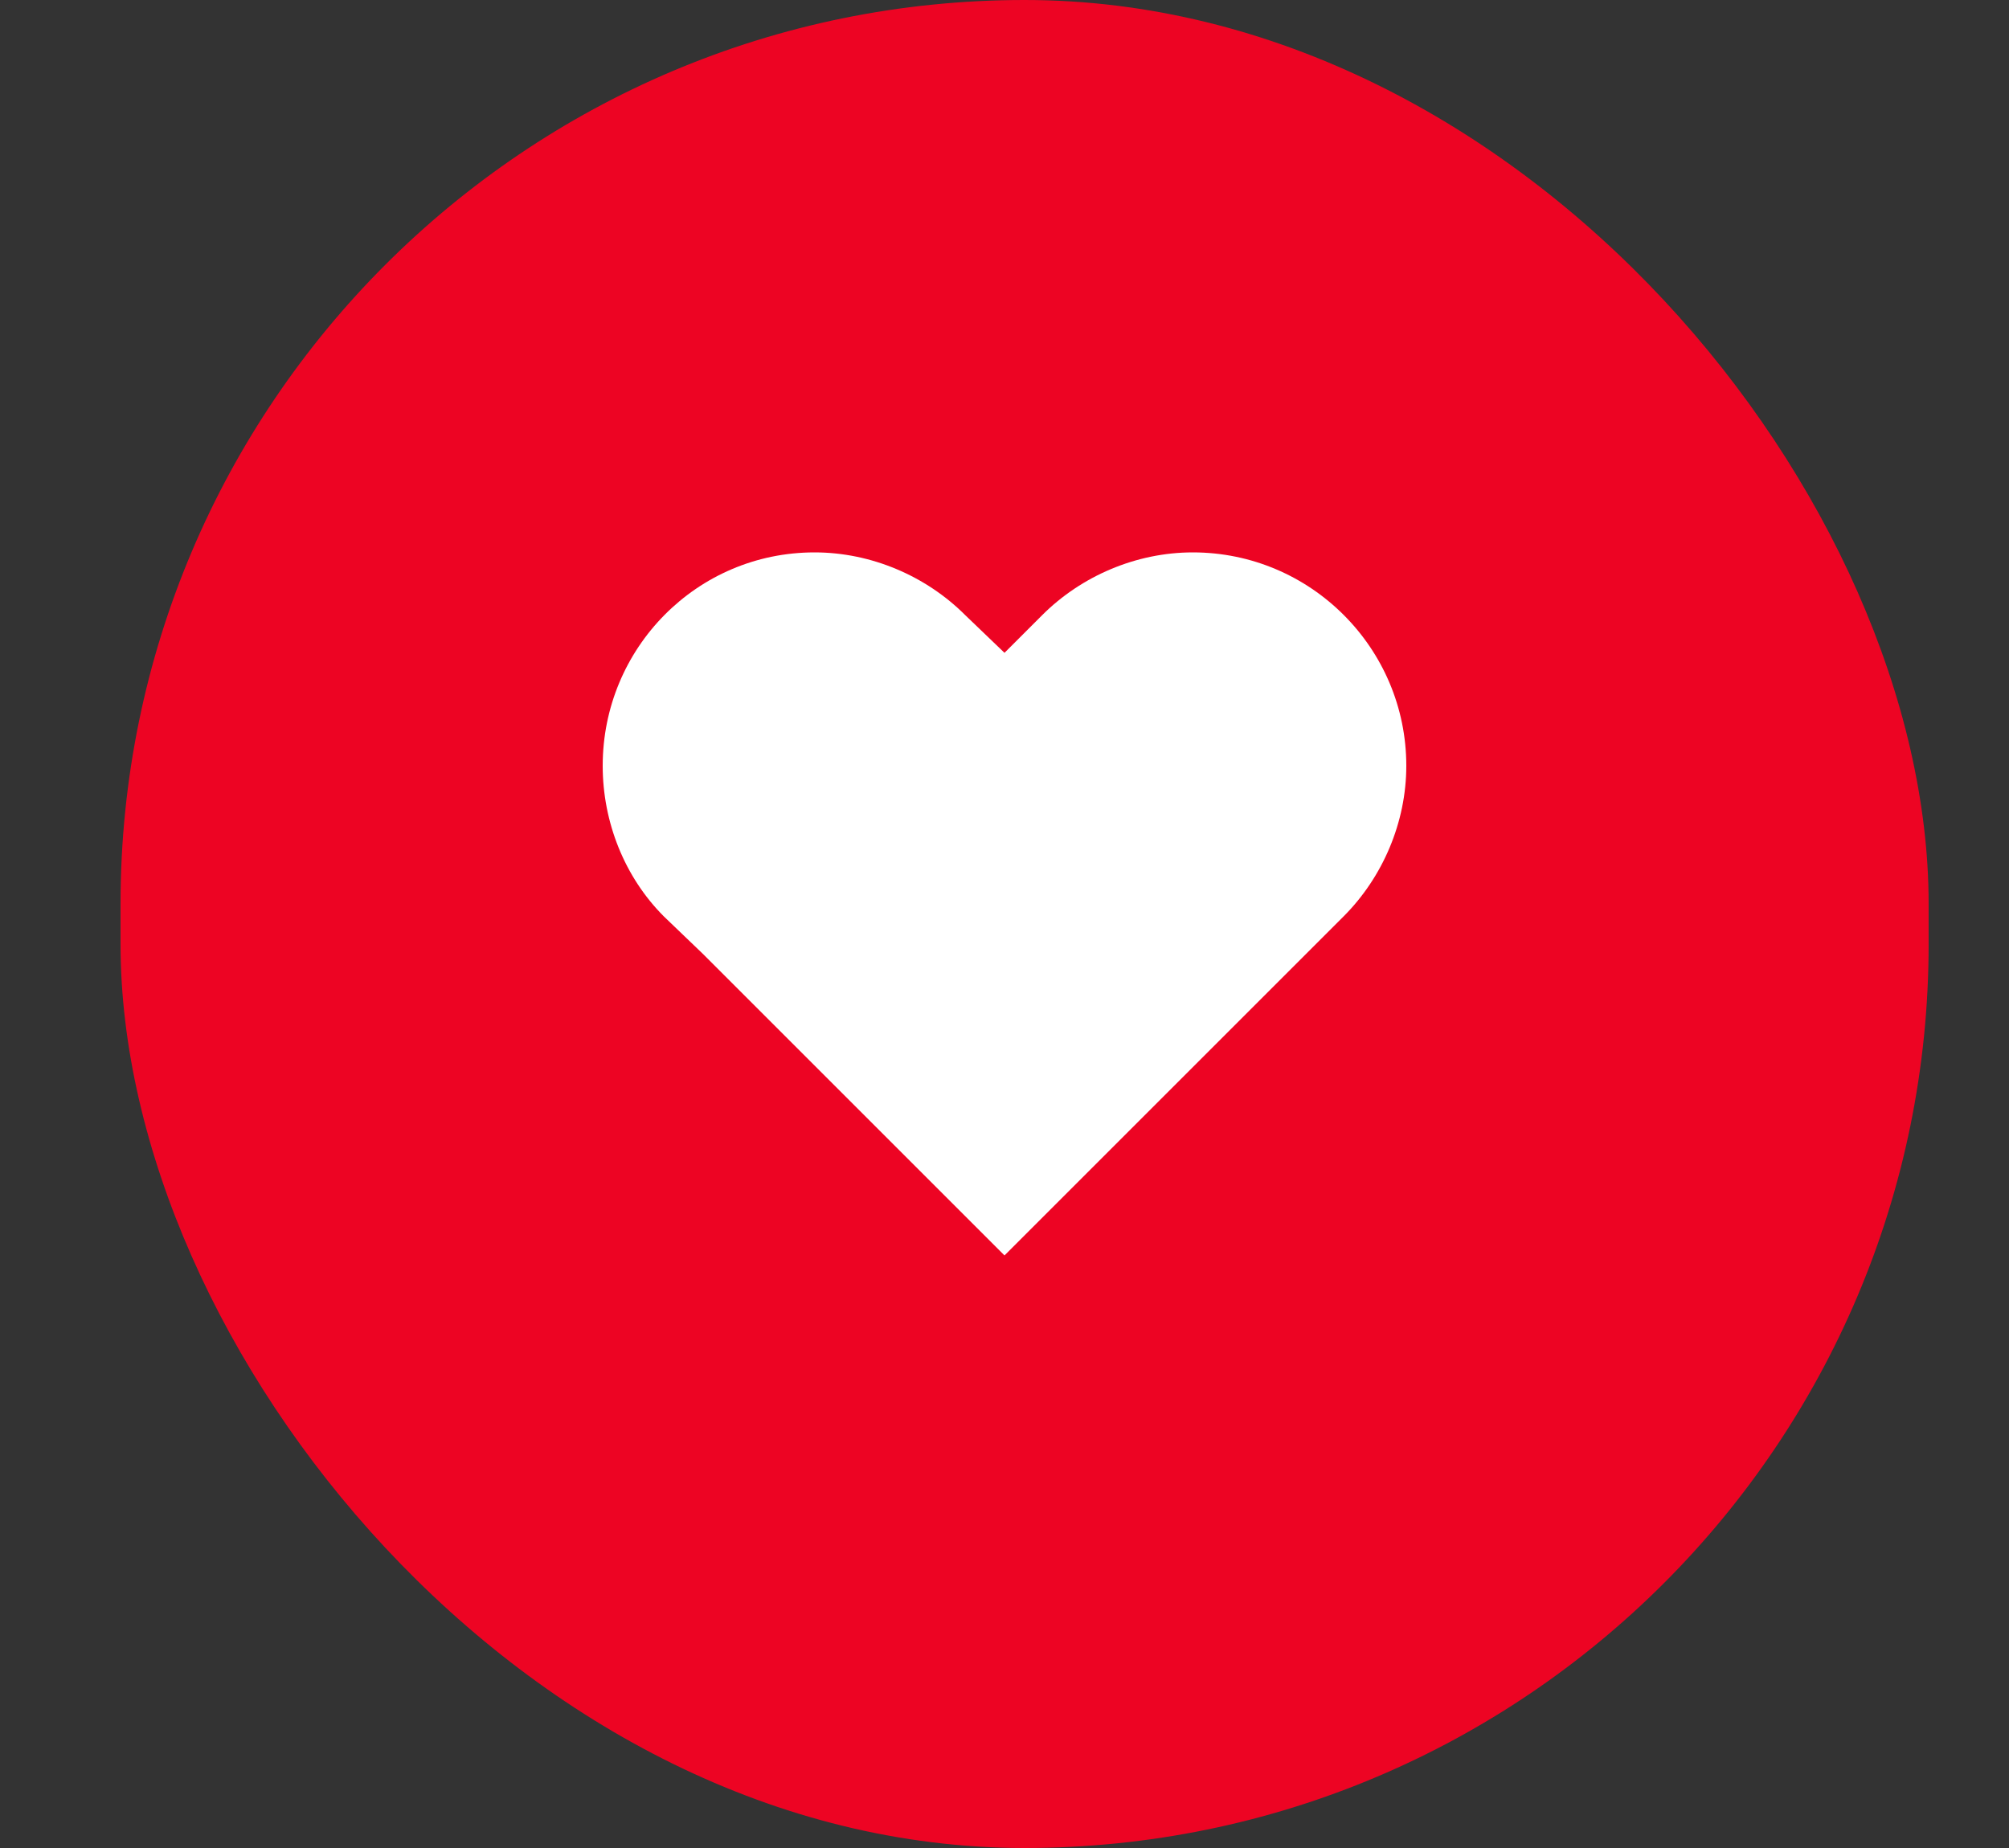 <svg width="50" height="46" viewBox="0 0 50 46" fill="none" xmlns="http://www.w3.org/2000/svg">
<rect x="0" y="0" width="50" height="46" fill="#333333" stroke="none"/>
<rect x="3" width="45" height="46" rx="22.5" fill="#ED0423"/>
<path d="M16.523 22.812C15.547 21.836 15 20.469 15 19.062C15 16.133 17.344 13.75 20.273 13.75C21.68 13.75 23.047 14.336 24.023 15.312L25 16.25L25.938 15.312C26.914 14.336 28.281 13.75 29.688 13.75C32.617 13.75 35 16.133 35 19.062C35 20.469 34.414 21.836 33.438 22.812L32.5 23.75L25 31.25L17.5 23.75L16.523 22.812Z" fill="white"/>
</svg>
